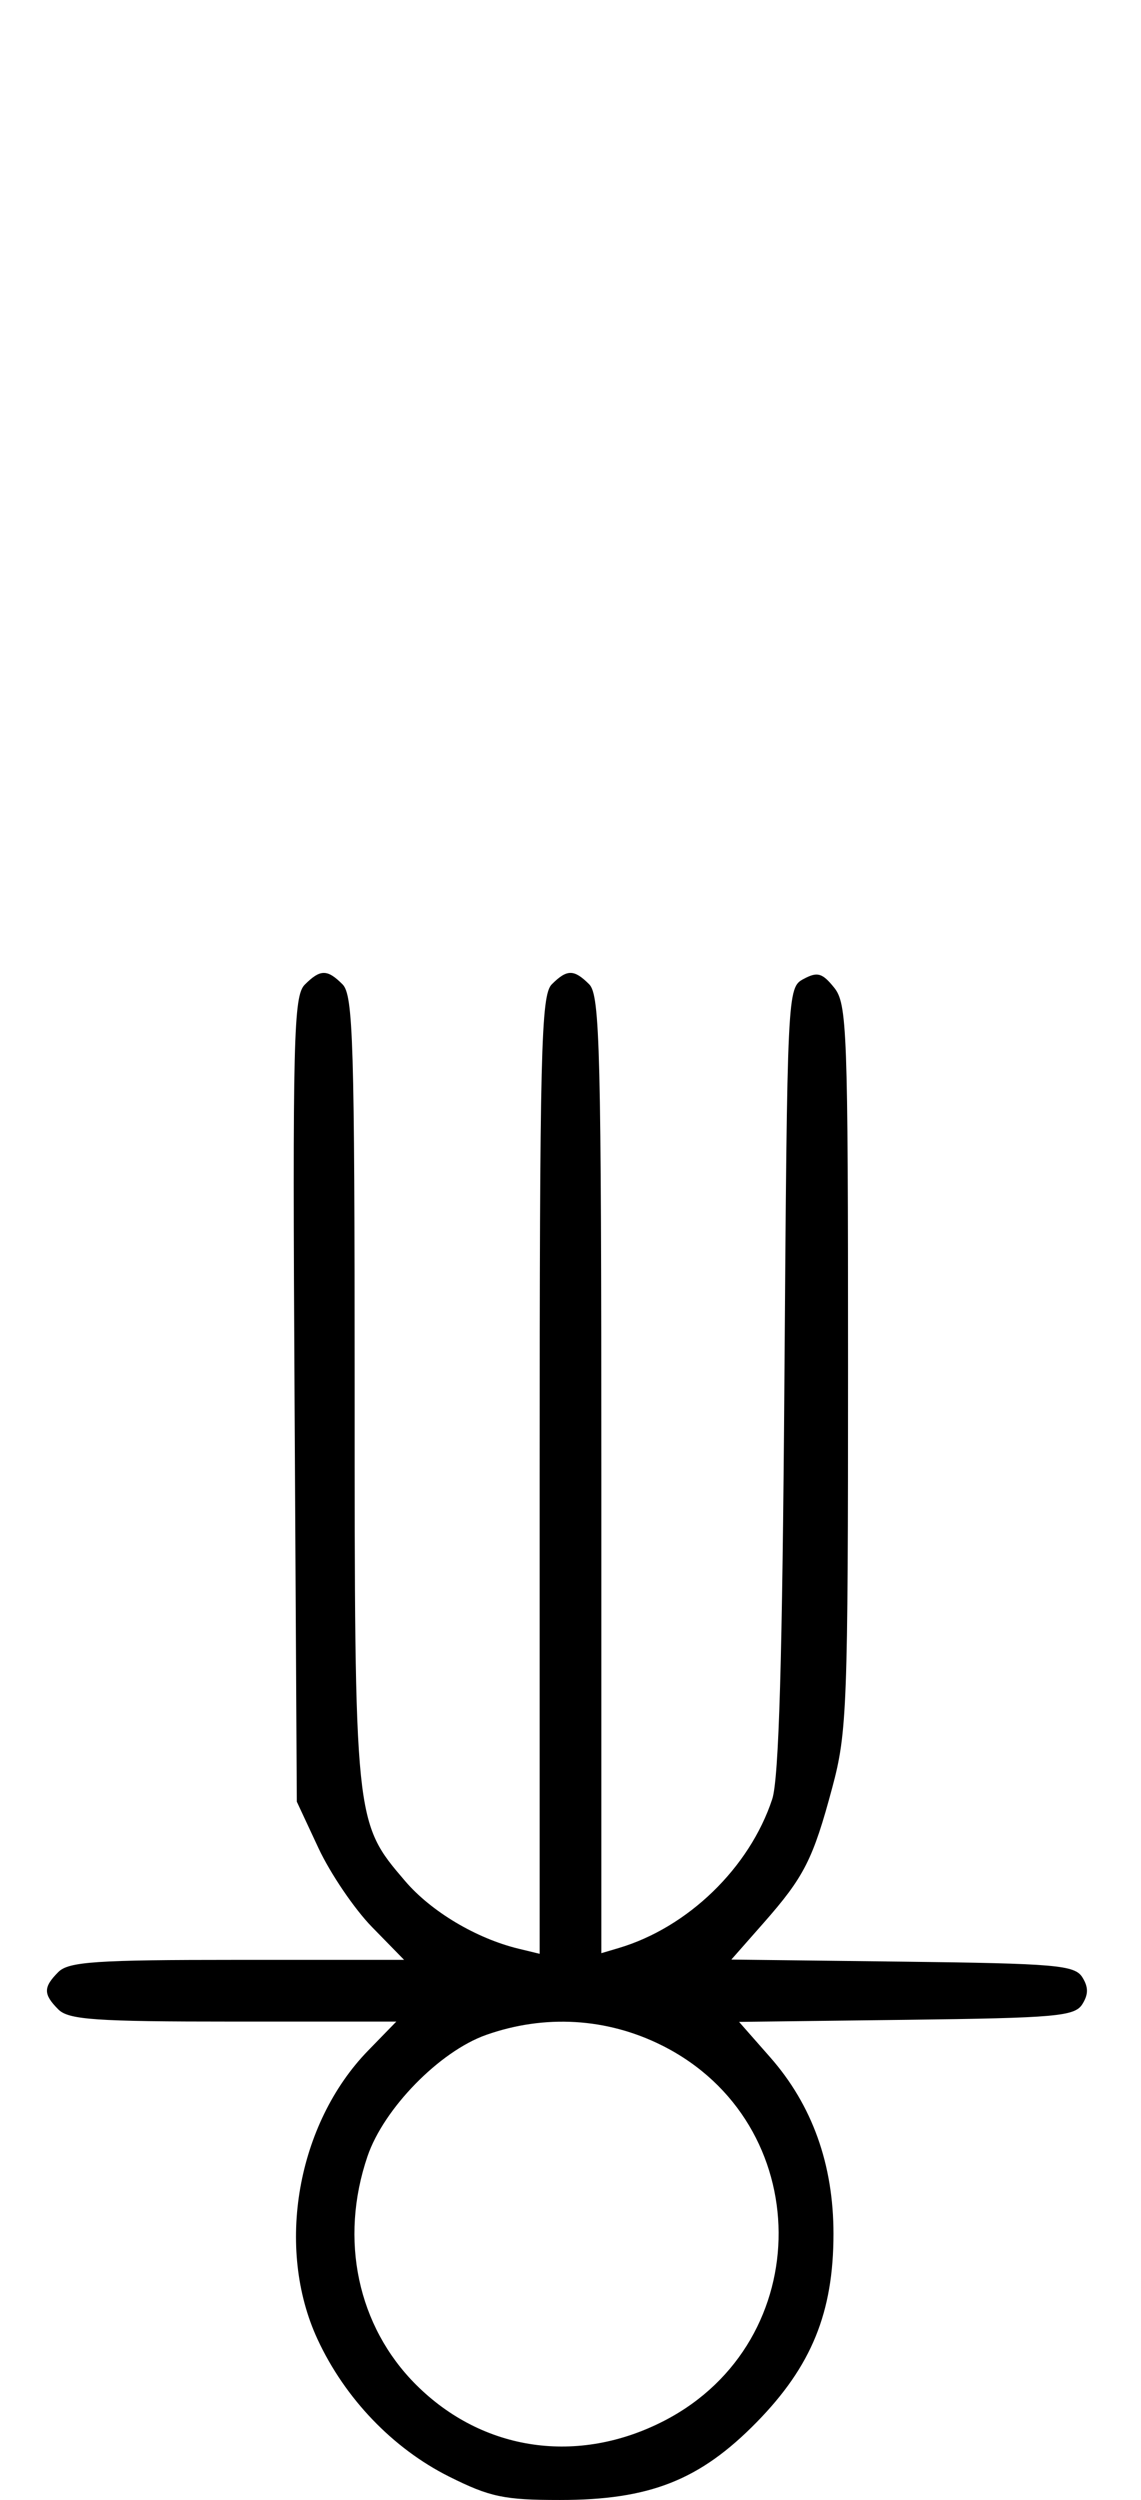 <svg xmlns="http://www.w3.org/2000/svg" width="148" height="324" viewBox="0 0 148 324" version="1.1">
	<path d="M 39.530 127.613 C 38.079 129.063, 37.946 134.482, 38.208 181.363 L 38.500 233.500 41.301 239.500 C 42.841 242.800, 45.972 247.412, 48.259 249.750 L 52.416 254 30.780 254 C 12.443 254, 8.903 254.240, 7.571 255.571 C 5.598 257.545, 5.598 258.455, 7.571 260.429 C 8.901 261.758, 12.397 262, 30.274 262 L 51.406 262 47.755 265.750 C 38.515 275.242, 35.693 291.326, 41.189 303.175 C 44.747 310.846, 50.962 317.325, 58.262 320.973 C 63.545 323.613, 65.381 324, 72.622 324 C 84.284 324, 90.782 321.434, 98.149 313.918 C 105.269 306.655, 108.111 299.688, 108.111 289.500 C 108.111 280.503, 105.353 272.818, 99.899 266.623 L 95.865 262.039 117.574 261.770 C 136.986 261.529, 139.400 261.315, 140.387 259.750 C 141.191 258.474, 141.191 257.526, 140.387 256.250 C 139.399 254.683, 136.962 254.472, 117.074 254.231 L 94.864 253.961 99.033 249.231 C 104.320 243.230, 105.457 240.991, 107.962 231.641 C 109.876 224.501, 110 221.173, 110 177.129 C 110 133.286, 109.881 130.075, 108.183 127.978 C 106.655 126.091, 106.028 125.915, 104.241 126.871 C 102.126 128.003, 102.115 128.221, 101.748 178.754 C 101.485 215.036, 101.033 230.548, 100.163 233.177 C 97.222 242.065, 89.237 249.800, 80.250 252.467 L 78 253.135 78 191.139 C 78 136.112, 77.823 128.966, 76.429 127.571 C 74.455 125.598, 73.545 125.598, 71.571 127.571 C 70.177 128.966, 70 136.116, 70 191.180 L 70 253.217 67.250 252.550 C 61.776 251.222, 55.935 247.742, 52.557 243.795 C 45.989 236.123, 46 236.226, 46 179.893 C 46 135.090, 45.816 128.959, 44.429 127.571 C 42.447 125.589, 41.546 125.597, 39.530 127.613 M 63.054 263.728 C 57.018 265.859, 49.781 273.260, 47.667 279.463 C 43.995 290.241, 46.382 301.477, 53.952 309.048 C 62.610 317.705, 74.978 319.502, 86.163 313.729 C 106.081 303.447, 105.901 275.103, 85.854 265.085 C 78.722 261.521, 70.663 261.041, 63.054 263.728 " stroke="none" fill="black" fill-rule="evenodd"/>
</svg>